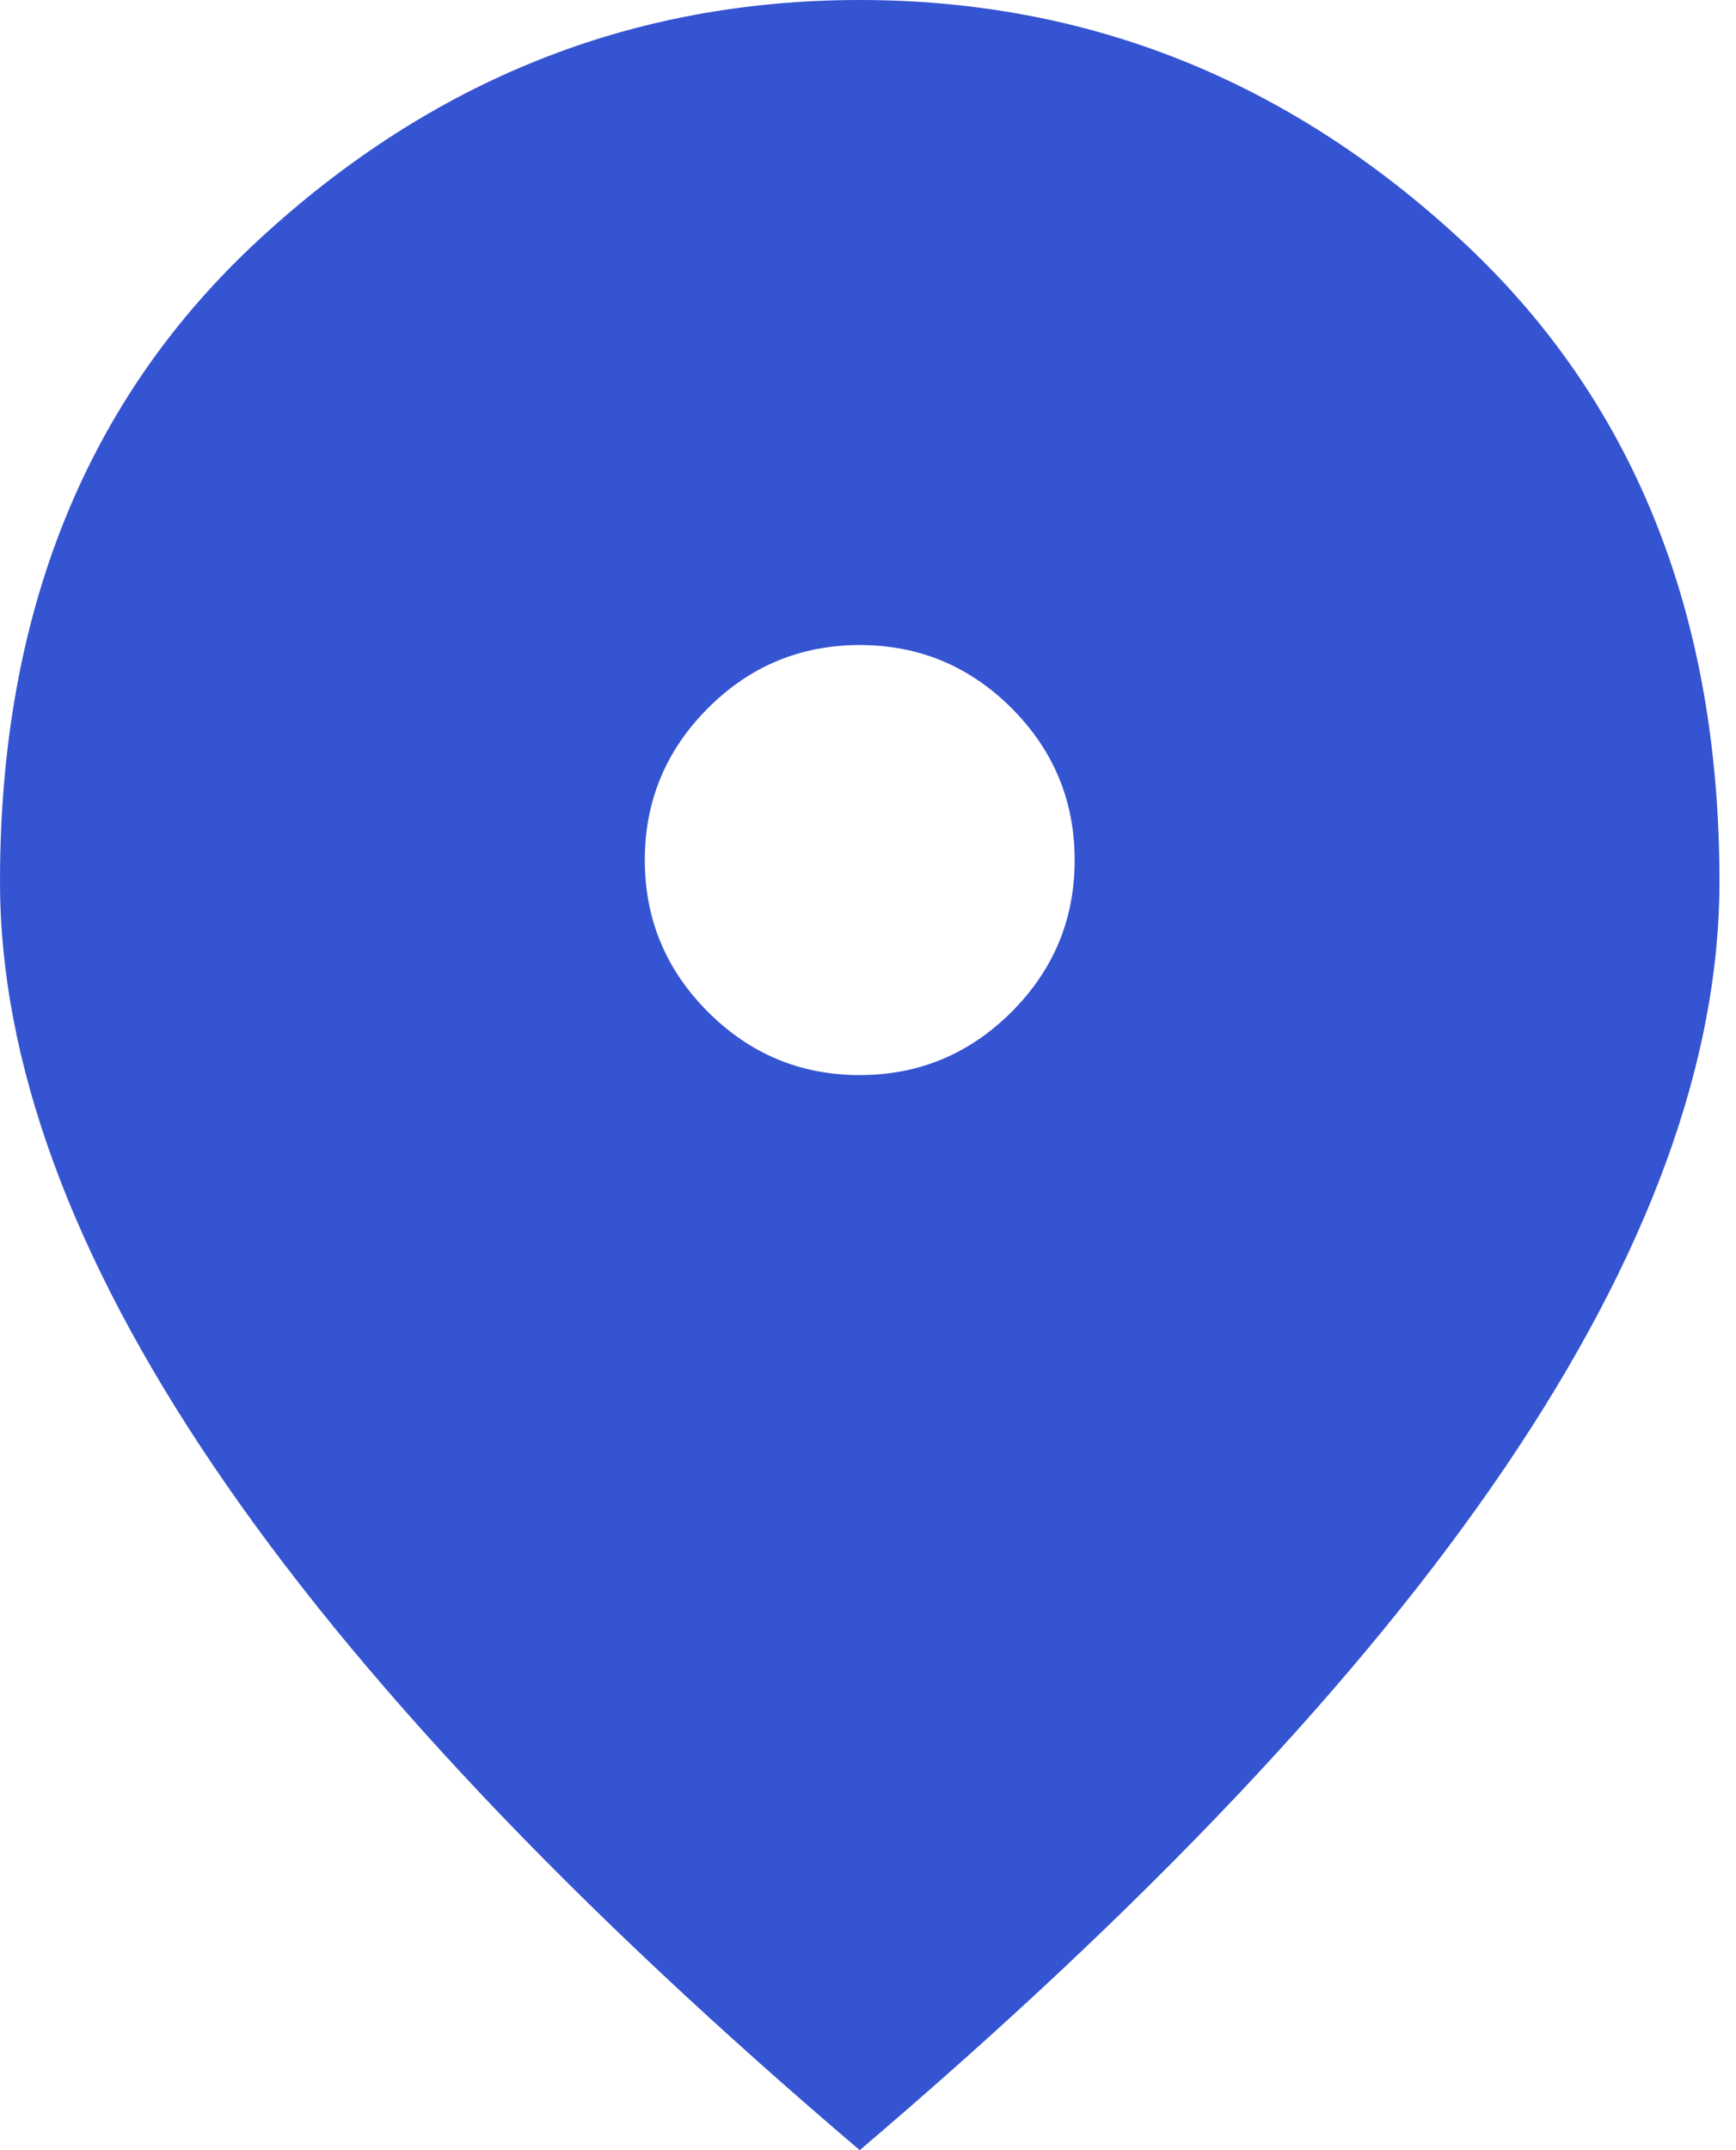 <svg width="21" height="26" viewBox="0 0 21 26" fill="none" xmlns="http://www.w3.org/2000/svg">
<path d="M10.4 13C11.115 13 11.727 12.745 12.237 12.236C12.746 11.727 13 11.115 13 10.4C13 9.685 12.746 9.073 12.237 8.563C11.727 8.054 11.115 7.8 10.4 7.8C9.685 7.8 9.073 8.054 8.564 8.563C8.055 9.073 7.8 9.685 7.8 10.4C7.8 11.115 8.055 11.727 8.564 12.236C9.073 12.745 9.685 13 10.4 13ZM10.4 26C6.912 23.032 4.306 20.274 2.584 17.728C0.861 15.183 0 12.827 0 10.66C0 7.41 1.046 4.821 3.137 2.893C5.227 0.964 7.648 0 10.4 0C13.152 0 15.573 0.964 17.663 2.893C19.754 4.821 20.8 7.41 20.8 10.66C20.8 12.827 19.939 15.183 18.217 17.728C16.494 20.274 13.888 23.032 10.4 26Z" fill="#3454D1"/>
</svg>
